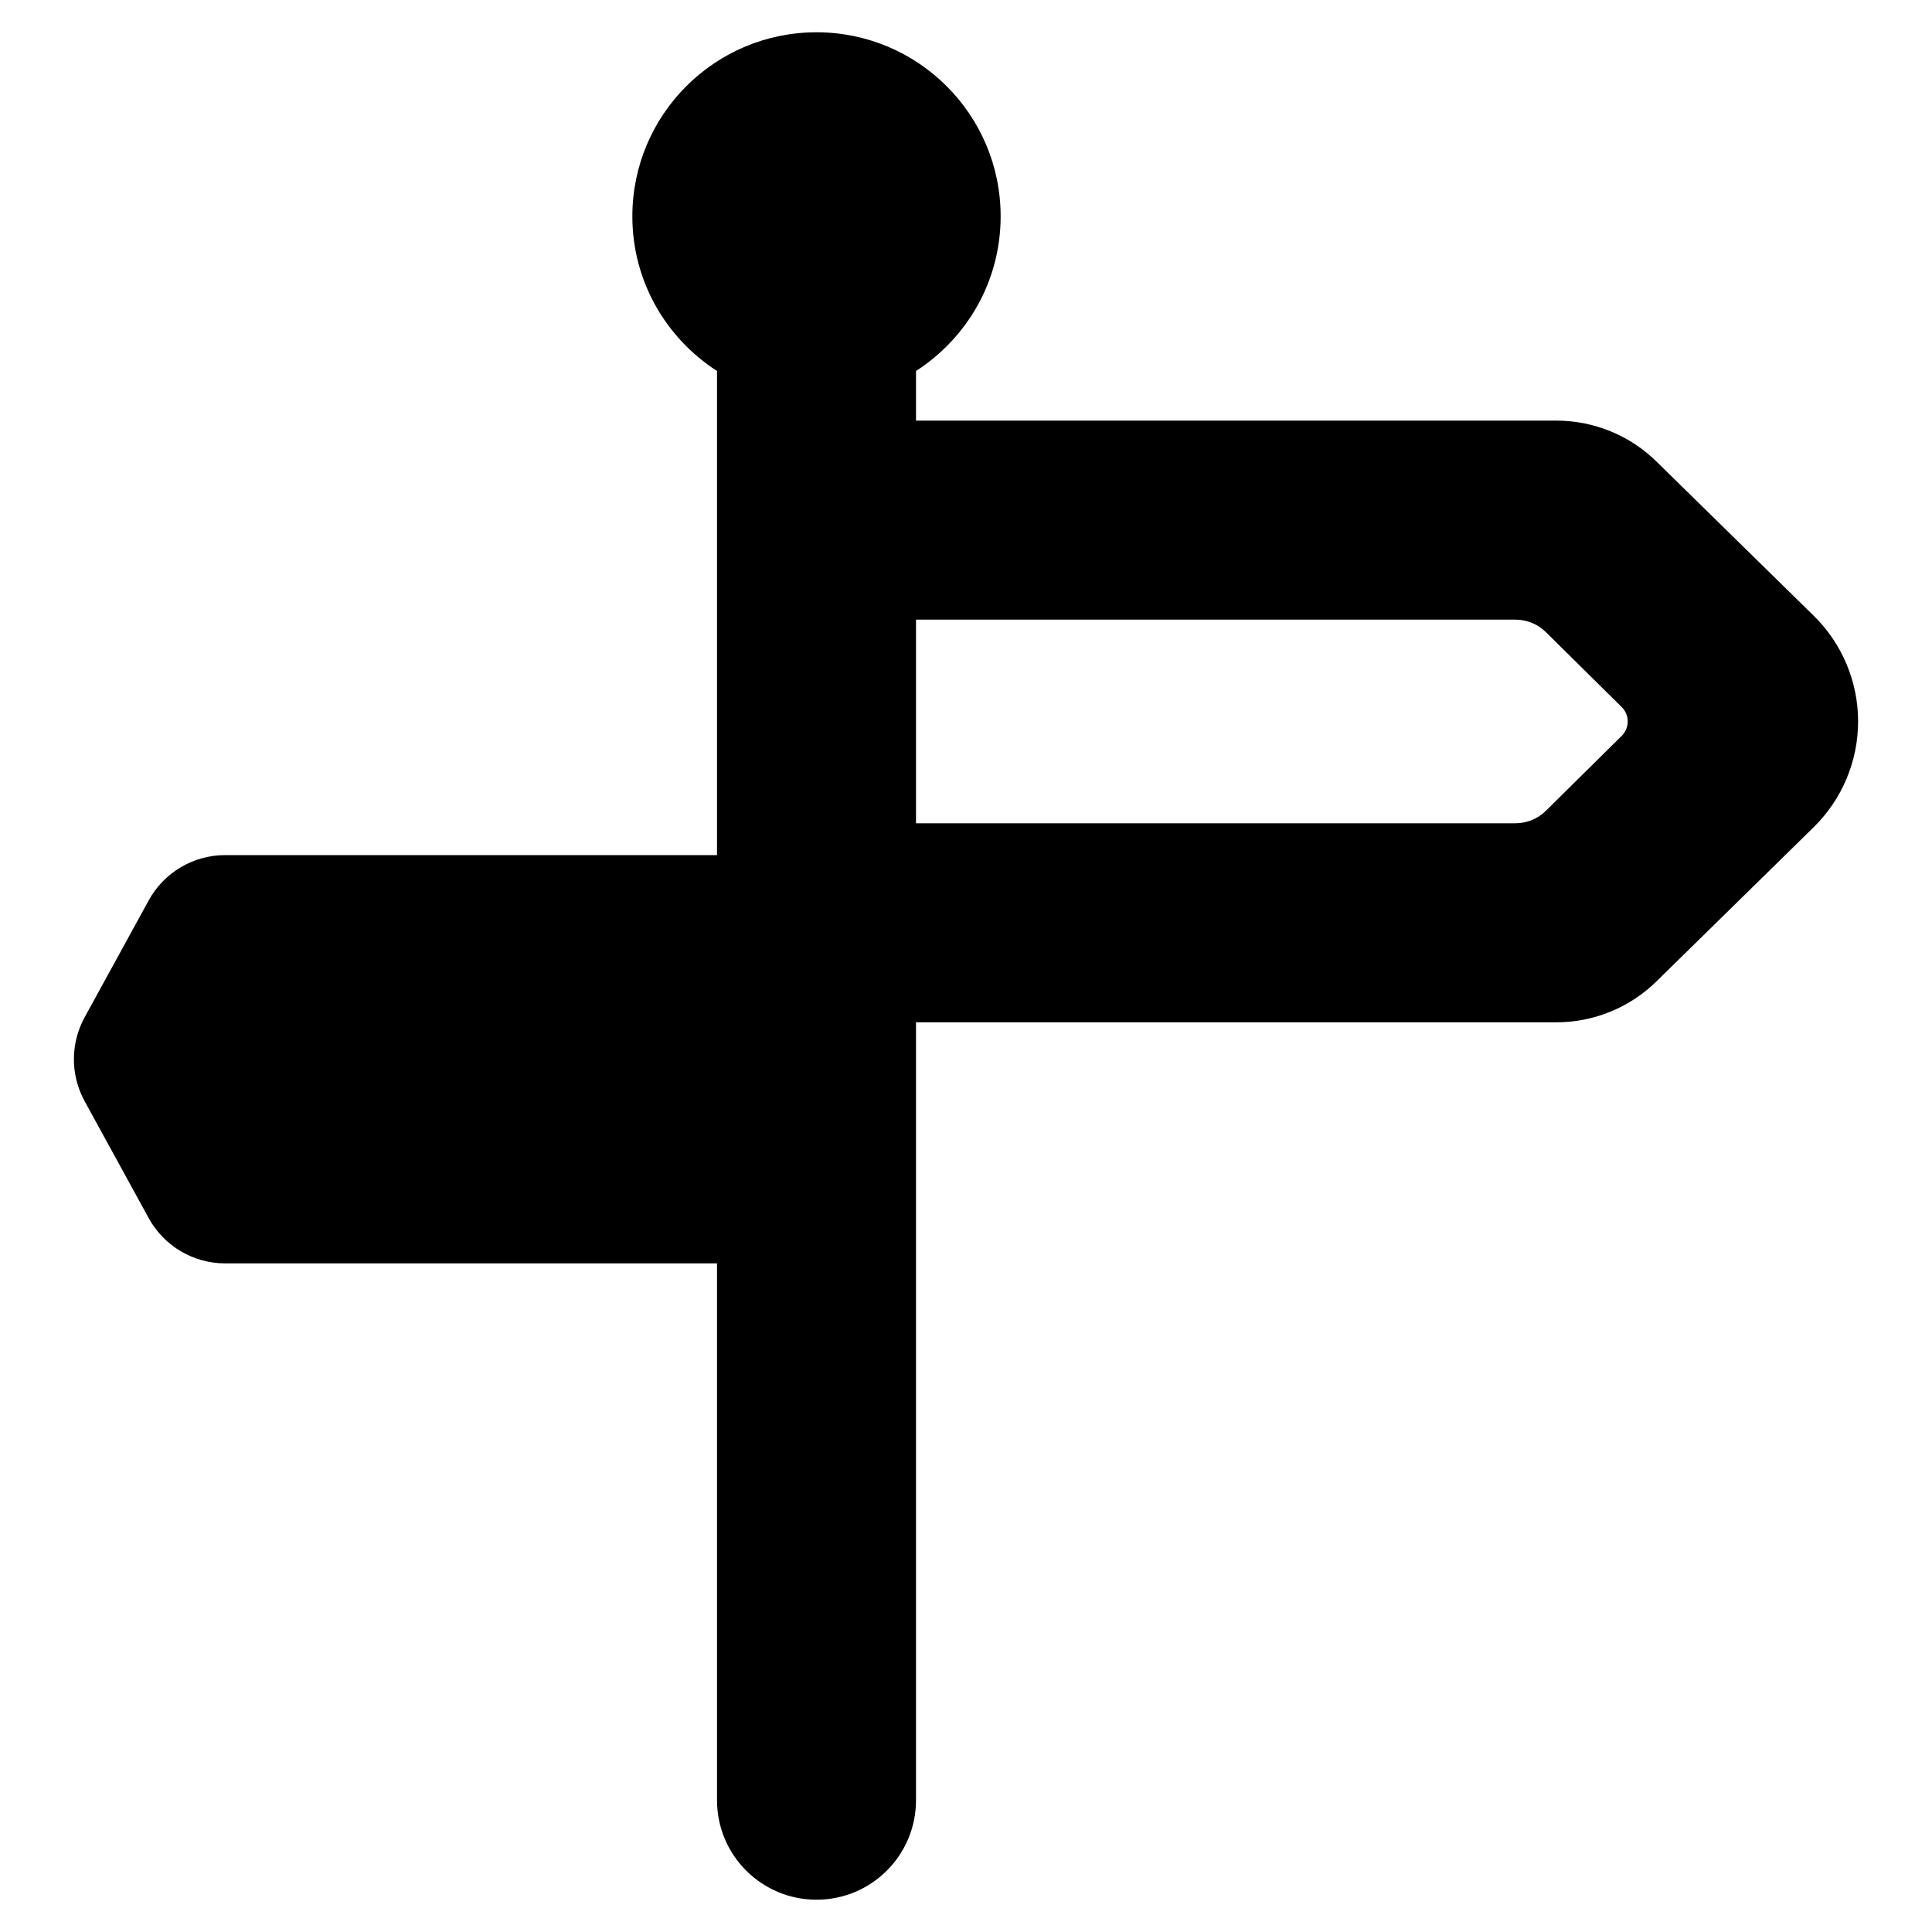 <?xml version="1.0" encoding="utf-8"?>
<!-- Generator: Adobe Illustrator 16.0.0, SVG Export Plug-In . SVG Version: 6.00 Build 0)  -->
<!DOCTYPE svg PUBLIC "-//W3C//DTD SVG 1.1//EN" "http://www.w3.org/Graphics/SVG/1.1/DTD/svg11.dtd">
<svg version="1.1" id="Layer_1" xmlns="http://www.w3.org/2000/svg" xmlns:xlink="http://www.w3.org/1999/xlink" x="0px" y="0px"
	 width="512px" height="512px" viewBox="0 0 512 512" enable-background="new 0 0 512 512" xml:space="preserve">
<path d="M480.623,163.146l-41.53-40.722c-7.083-7.018-16.656-10.956-26.648-10.956H242.753V98.311
	c13.468-8.684,22.429-23.739,22.429-40.963c0-26.943-21.866-48.792-48.808-48.792c-26.945,0-48.793,21.848-48.793,48.792
	c0,17.224,8.961,32.279,22.434,40.963v128.301H59.669c-8.443,0-16.206,4.602-20.268,12.016l-16.98,30.984
	c-3.783,6.914-3.783,15.283,0,22.197l16.98,30.994c4.062,7.407,11.824,12.007,20.268,12.007h130.346v142.258
	c0,14.578,11.807,26.375,26.359,26.375c14.585,0,26.379-11.797,26.379-26.375V270.923h169.691c9.992,0,19.565-3.938,26.648-10.956
	l41.53-40.729c7.538-7.392,11.793-17.499,11.793-28.051C492.416,180.635,488.161,170.528,480.623,163.146z M429.749,195.028
	l-20.056,19.826c-2.147,2.128-5.043,3.323-8.087,3.323H242.753v-1.067V165.28v-1.067h158.854c3.044,0,5.939,1.195,8.087,3.323
	l20.056,19.827c1.031,1.011,1.617,2.393,1.617,3.832C431.366,192.635,430.78,194.018,429.749,195.028z"/>
</svg>

